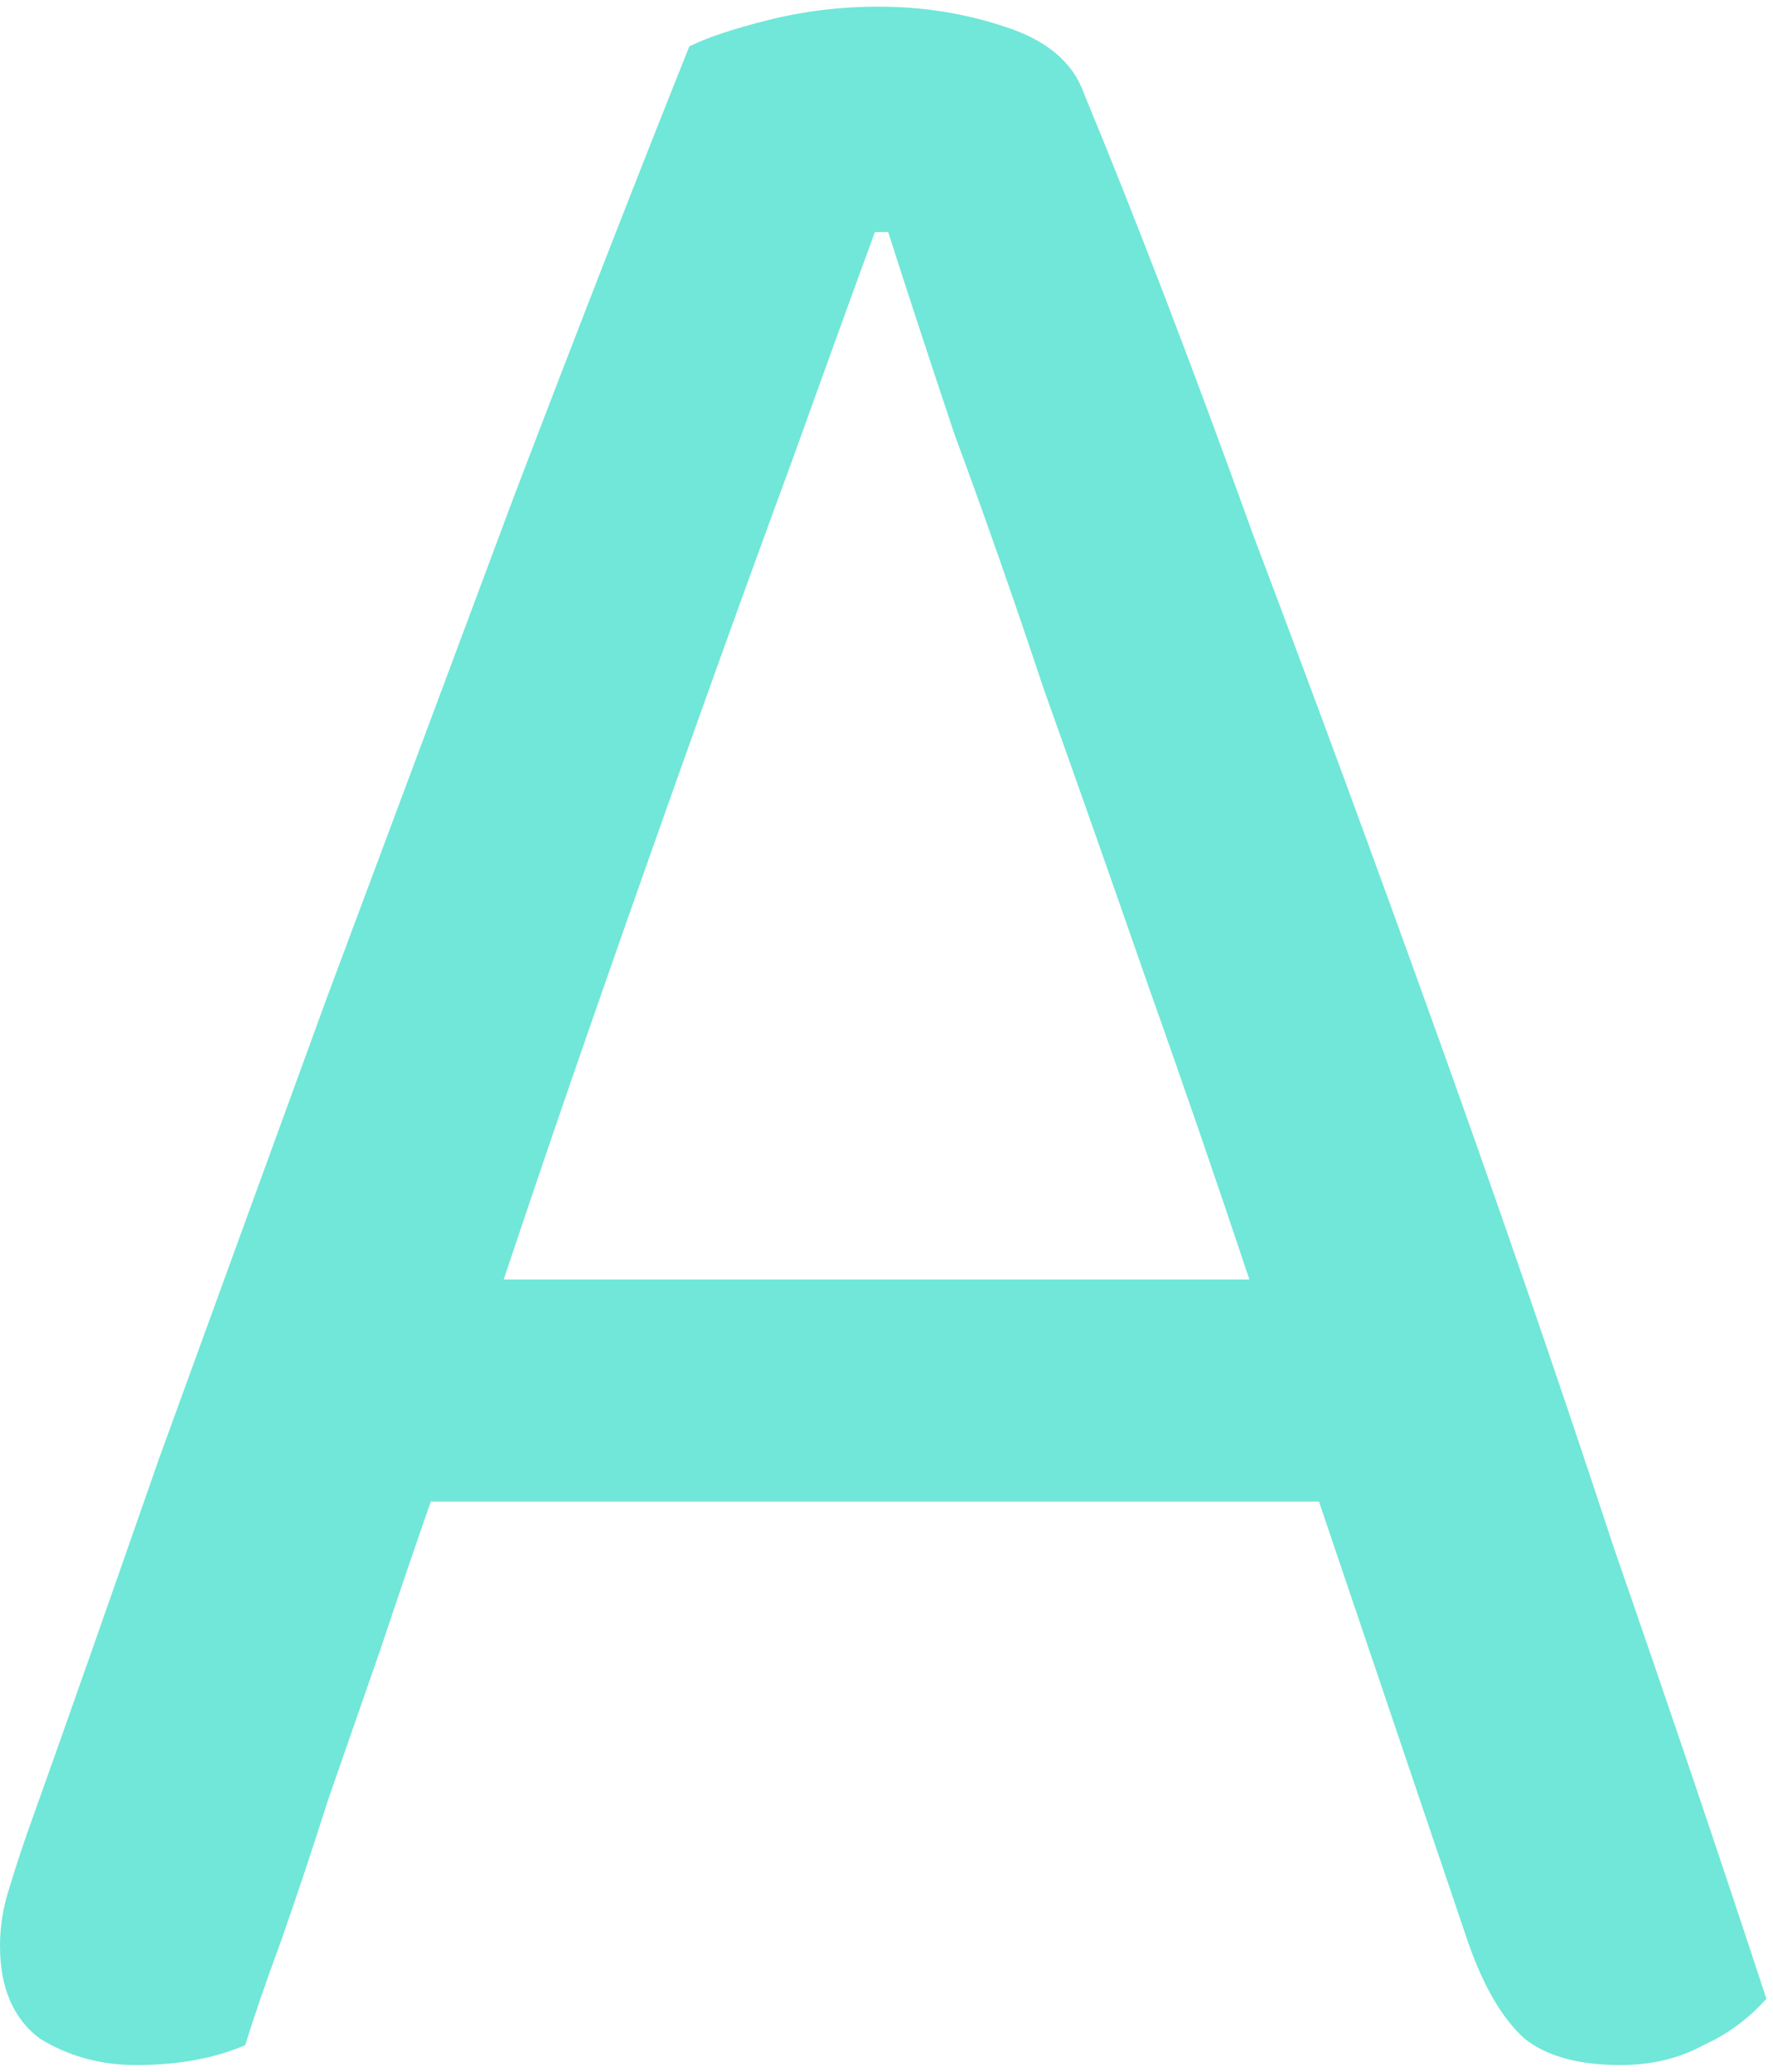 <svg width="107" height="125" viewBox="0 0 107 125" fill="none" xmlns="http://www.w3.org/2000/svg">
<path d="M79.6 90.6H26C25.067 93.267 24.067 96.2 23 99.4C21.933 102.467 20.867 105.533 19.8 108.6C18.867 111.533 17.933 114.333 17 117C16.067 119.533 15.333 121.667 14.8 123.4C12.933 124.2 10.733 124.6 8.2 124.6C6.067 124.6 4.133 124.067 2.4 123C0.8 121.8 2.38419e-07 119.933 2.38419e-07 117.4C2.38419e-07 116.2 0.2 115 0.6 113.8C1 112.467 1.467 111.067 2 109.6C4 104 6.533 96.8 9.6 88C12.8 79.2 16.2 69.867 19.8 60C23.533 50 27.267 40 31 30C34.867 19.867 38.4 10.8 41.6 2.8C42.667 2.267 44.267 1.733 46.4 1.2C48.533 0.667 50.733 0.4 53 0.4C55.667 0.4 58.2 0.8 60.6 1.6C63.133 2.4 64.733 3.733 65.4 5.6C68.6 13.333 72 22.2 75.6 32.2C79.333 42.067 83.067 52.2 86.8 62.6C90.533 73 94.067 83.267 97.4 93.4C100.867 103.4 103.933 112.467 106.6 120.6C105.533 121.8 104.267 122.733 102.8 123.4C101.333 124.2 99.667 124.6 97.8 124.6C95.267 124.6 93.333 124.067 92 123C90.667 121.8 89.533 119.867 88.6 117.2L79.6 90.6ZM52.8 14C51.333 18 49.667 22.6 47.8 27.8C45.933 32.867 44 38.2 42 43.8C40 49.4 38 55.067 36 60.8C34 66.533 32.133 72 30.4 77.2H75.4C73.4 71.2 71.333 65.2 69.2 59.2C67.067 53.067 65 47.2 63 41.6C61.133 36 59.333 30.867 57.6 26.2C56 21.4 54.667 17.333 53.6 14H52.8Z" fill="#70E7D8"/>
</svg>

